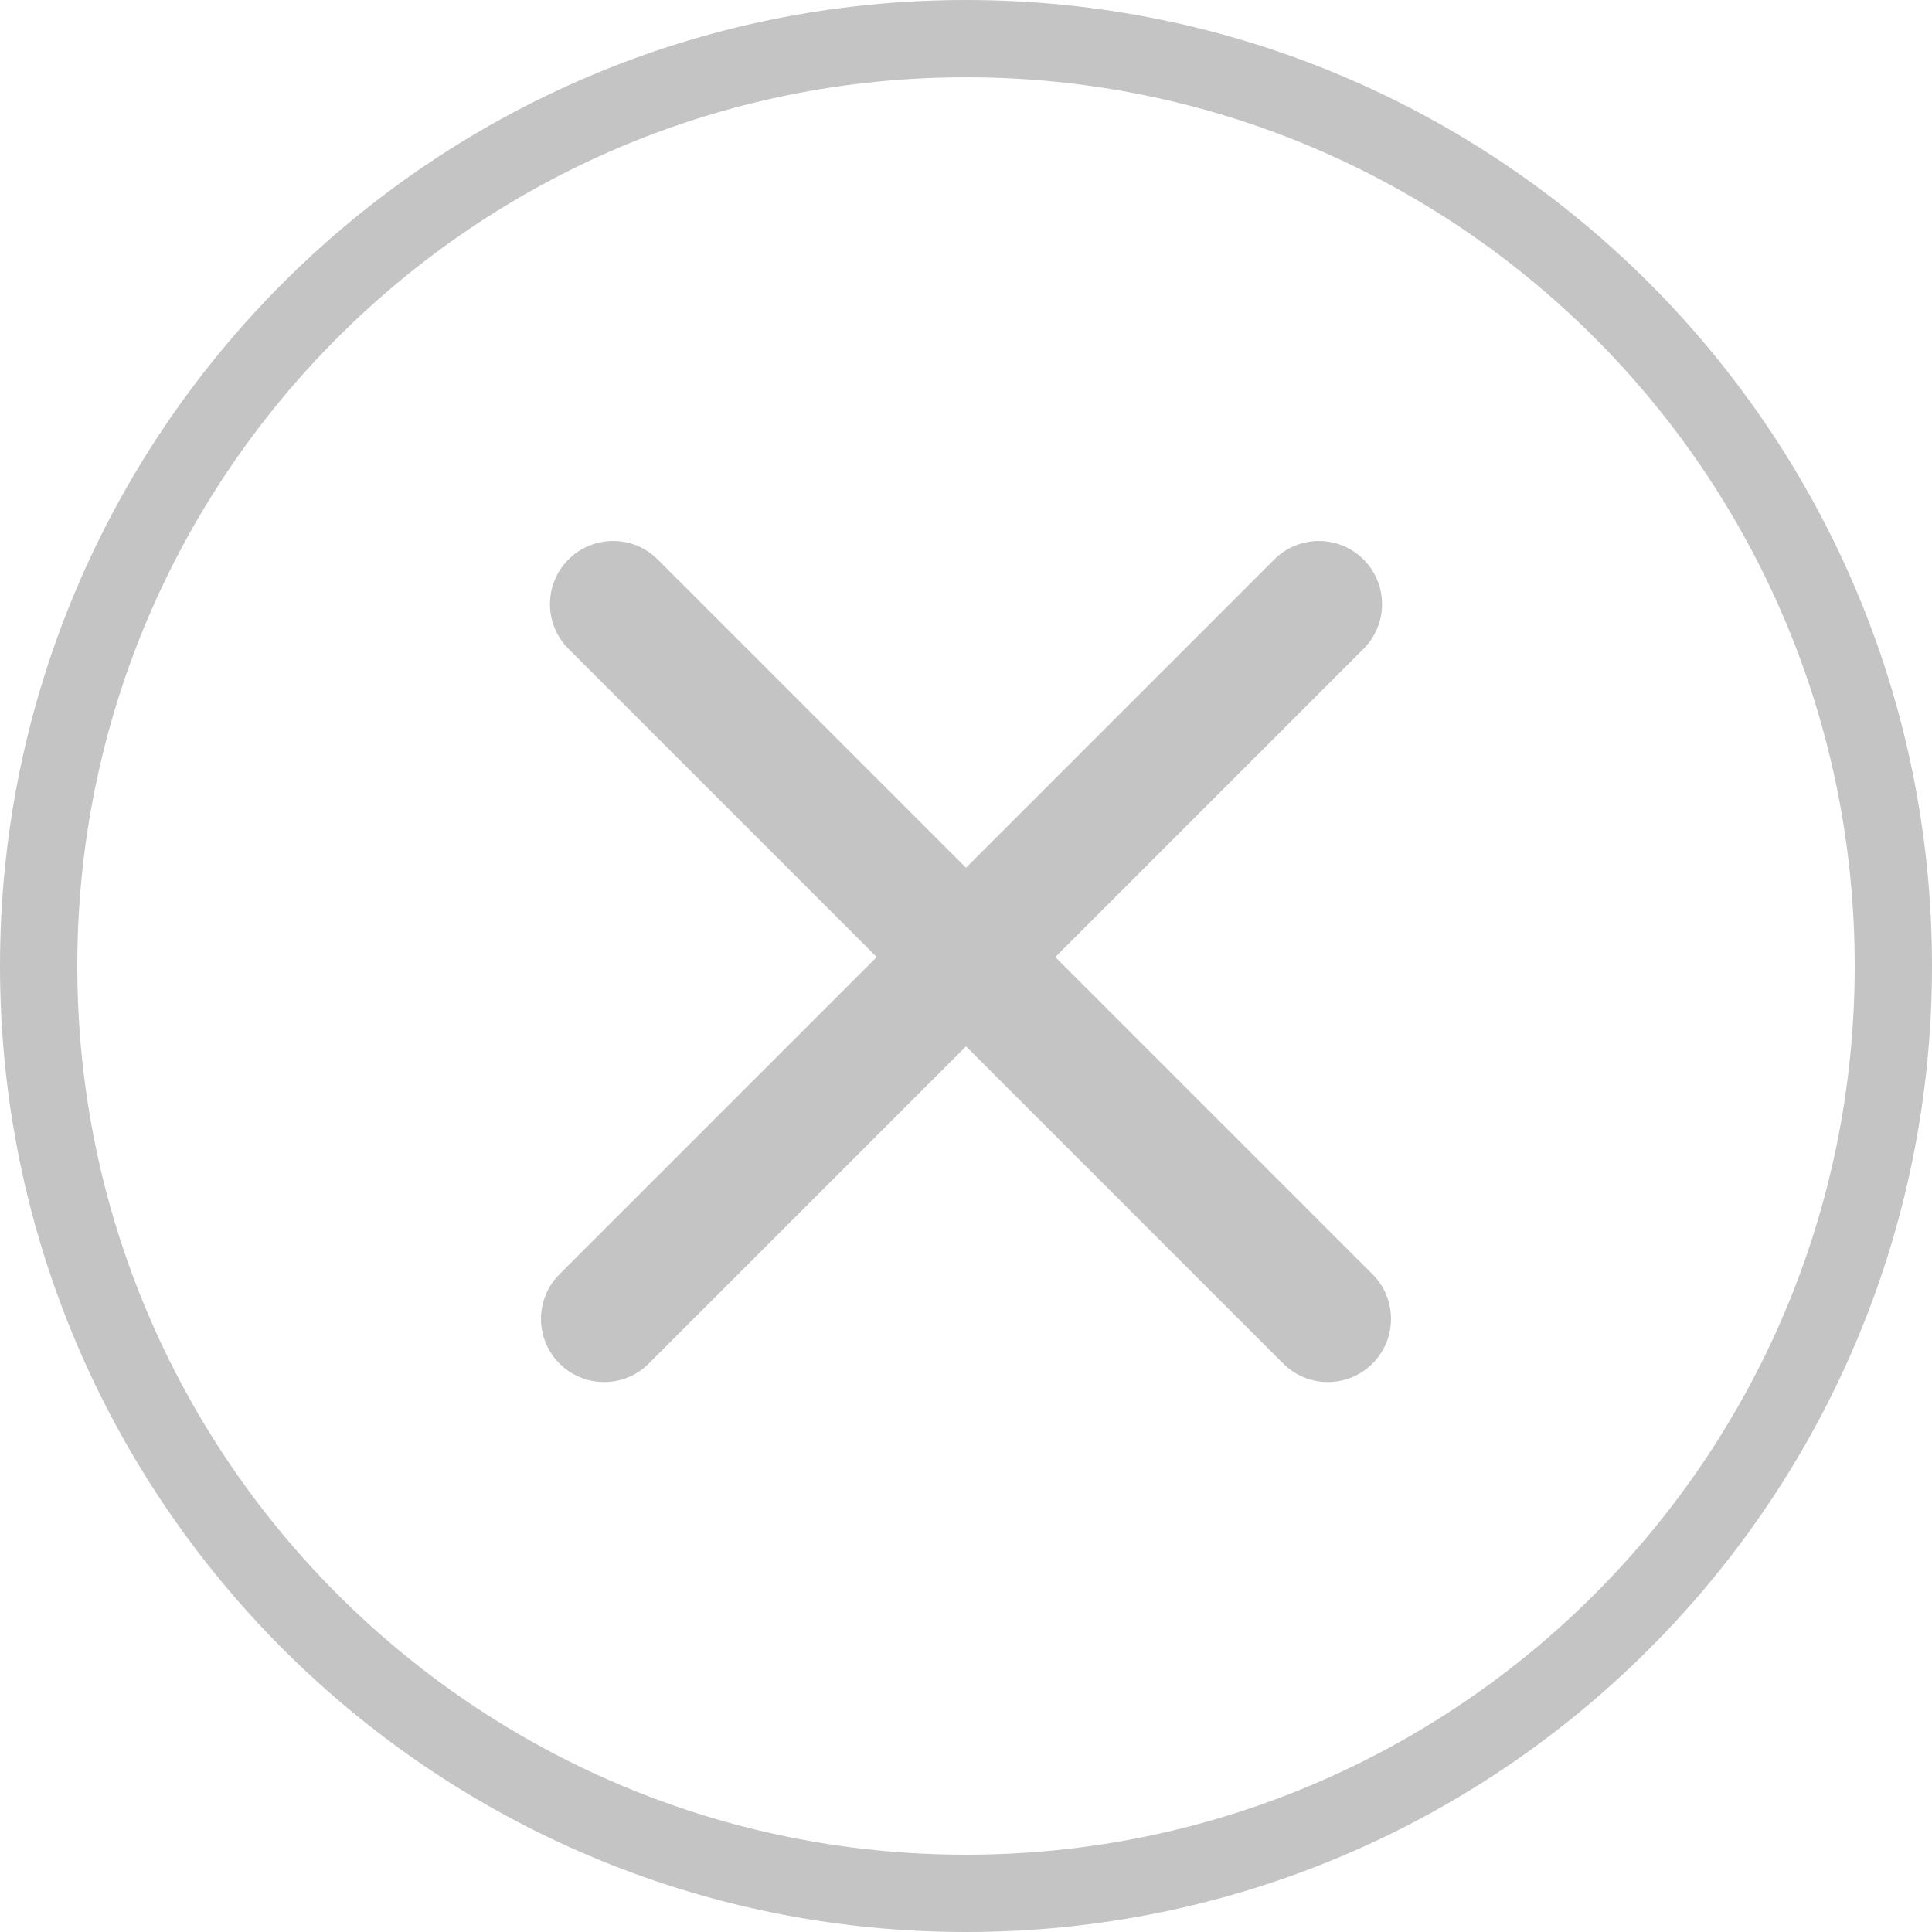 <svg width="22" height="22" viewBox="0 0 22 22" fill="none" xmlns="http://www.w3.org/2000/svg">
<path fill-rule="evenodd" clip-rule="evenodd" d="M6.473 6.371C6.754 6.09 7.209 6.09 7.49 6.371L15.629 14.51C15.91 14.791 15.91 15.246 15.629 15.527C15.348 15.808 14.893 15.808 14.612 15.527L6.473 7.388C6.192 7.107 6.192 6.652 6.473 6.371Z" fill="#C4C4C4"/>
<path fill-rule="evenodd" clip-rule="evenodd" d="M15.527 6.371C15.246 6.09 14.791 6.09 14.51 6.371L6.371 14.51C6.09 14.791 6.09 15.246 6.371 15.527C6.652 15.808 7.107 15.808 7.388 15.527L15.527 7.388C15.808 7.107 15.808 6.652 15.527 6.371Z" fill="#C4C4C4"/>
<path fill-rule="evenodd" clip-rule="evenodd" d="M11 21.12C16.589 21.12 21.12 16.589 21.12 11C21.12 5.411 16.589 0.88 11 0.88C5.411 0.88 0.88 5.411 0.88 11C0.88 16.589 5.411 21.12 11 21.12ZM11 22C17.075 22 22 17.075 22 11C22 4.925 17.075 0 11 0C4.925 0 0 4.925 0 11C0 17.075 4.925 22 11 22Z" fill="#C4C4C4"/>
</svg>
